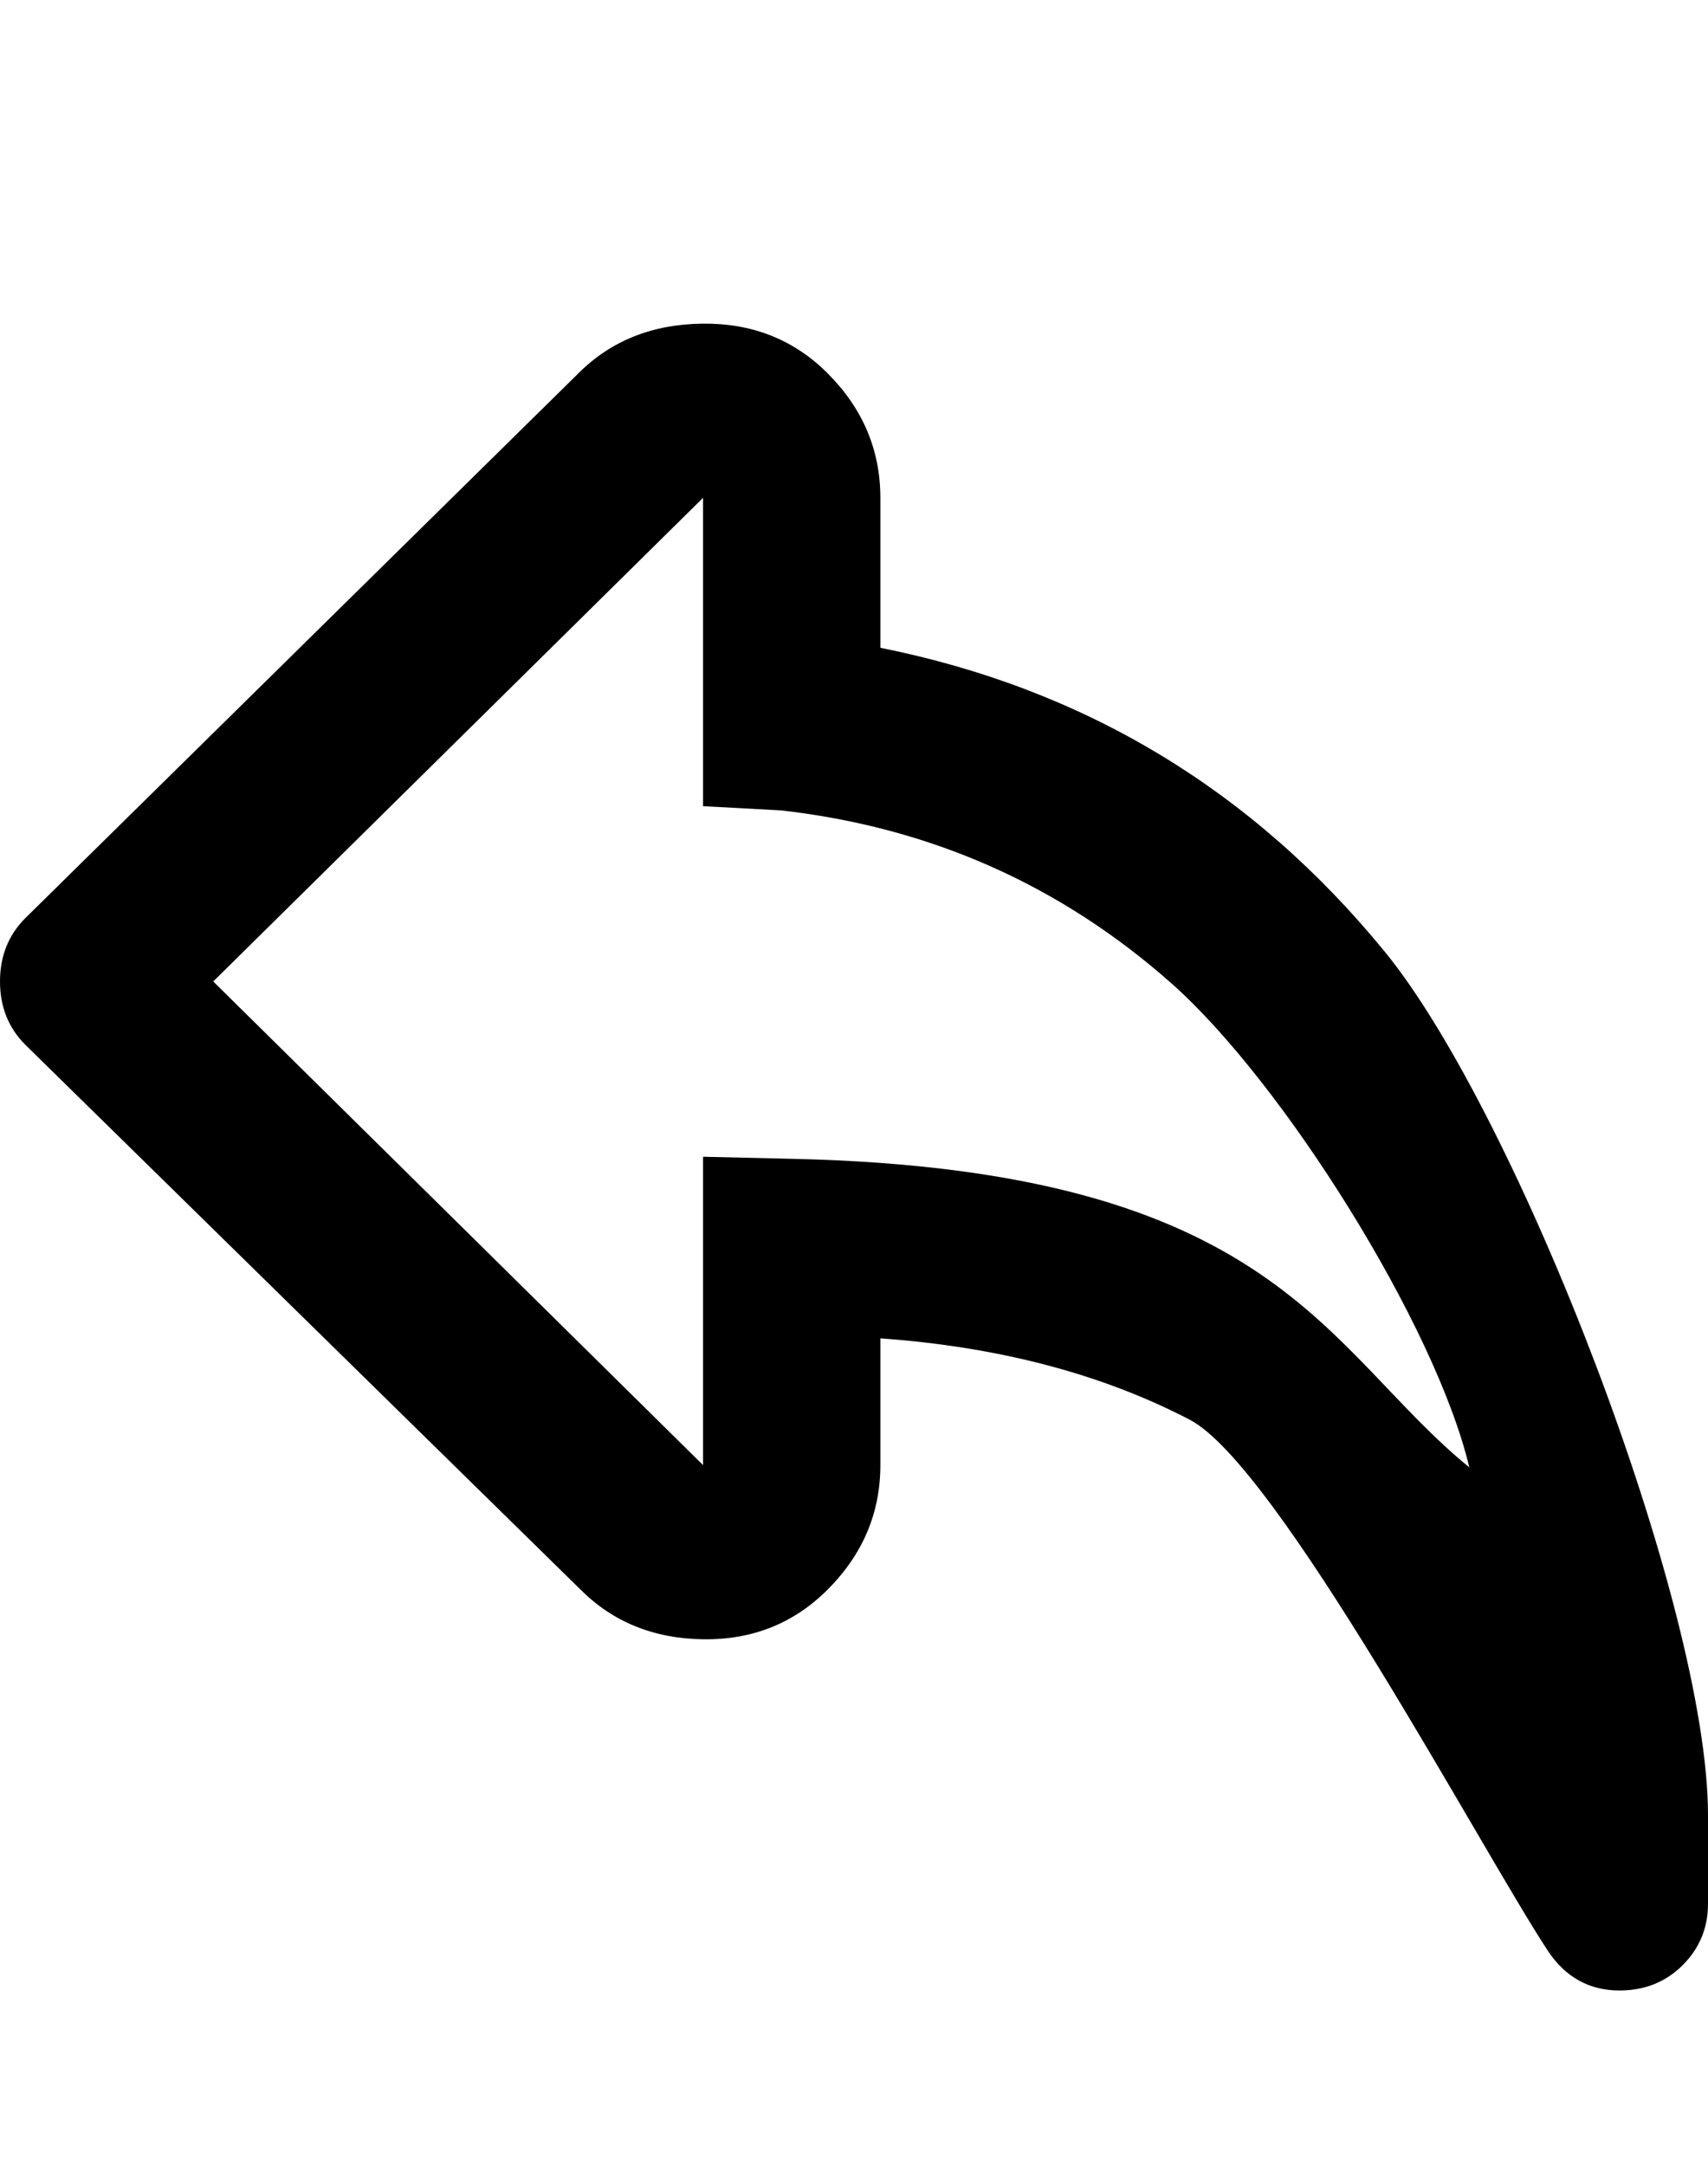 <?xml version="1.0" encoding="utf-8"?>
<!-- Generator: Adobe Illustrator 14.0.0, SVG Export Plug-In . SVG Version: 6.00 Build 43363)  -->
<!DOCTYPE svg PUBLIC "-//W3C//DTD SVG 1.1//EN" "http://www.w3.org/Graphics/SVG/1.1/DTD/svg11.dtd">
<svg version="1.1" id="_x31_" xmlns="http://www.w3.org/2000/svg" xmlns:xlink="http://www.w3.org/1999/xlink" x="0px" y="0px"
	 width="789.232px" height="1000px" viewBox="105.384 0 789.232 1000" enable-background="new 105.384 0 789.232 1000"
	 xml:space="preserve">
<path d="M894.616,879.506c0,11.011-3.898,20.503-11.697,28.285c-7.798,7.798-17.562,11.713-29.274,11.713
	c-13.646,0-24.961-6.024-33.158-18.536c-31.465-47.956-124.739-224.022-165.393-245.164c-40.652-21.142-88.29-33.653-142.909-37.553
	v58.534c0,22.1-8.134,41.292-24.4,57.544c-15.597,15.612-34.789,23.25-57.544,22.931c-22.771-0.318-41.627-7.974-56.585-22.931
	L117.097,482.645c-7.814-7.798-11.713-17.562-11.713-29.259c0-11.713,3.899-21.461,11.713-29.274L372.68,172.426
	c14.958-14.957,33.975-22.595,57.064-22.915c23.091-0.335,42.443,7.319,58.04,22.915c16.267,16.268,24.4,35.444,24.4,57.56v69.257
	c94.299,18.873,172.024,65.694,233.147,140.479c61.123,74.786,149.284,301.926,149.284,398.813V879.506L894.616,879.506z
	 M472.188,535.331c223.543,5.177,245.147,87.89,312.136,142.523C768.711,612.162,698.175,499.887,646.8,454.36
	c-51.376-45.527-111.54-72.197-180.478-79.996l-36.083-1.949V229.986l-226.323,223.4L430.24,676.785V534.354L472.188,535.331z"/>
</svg>
